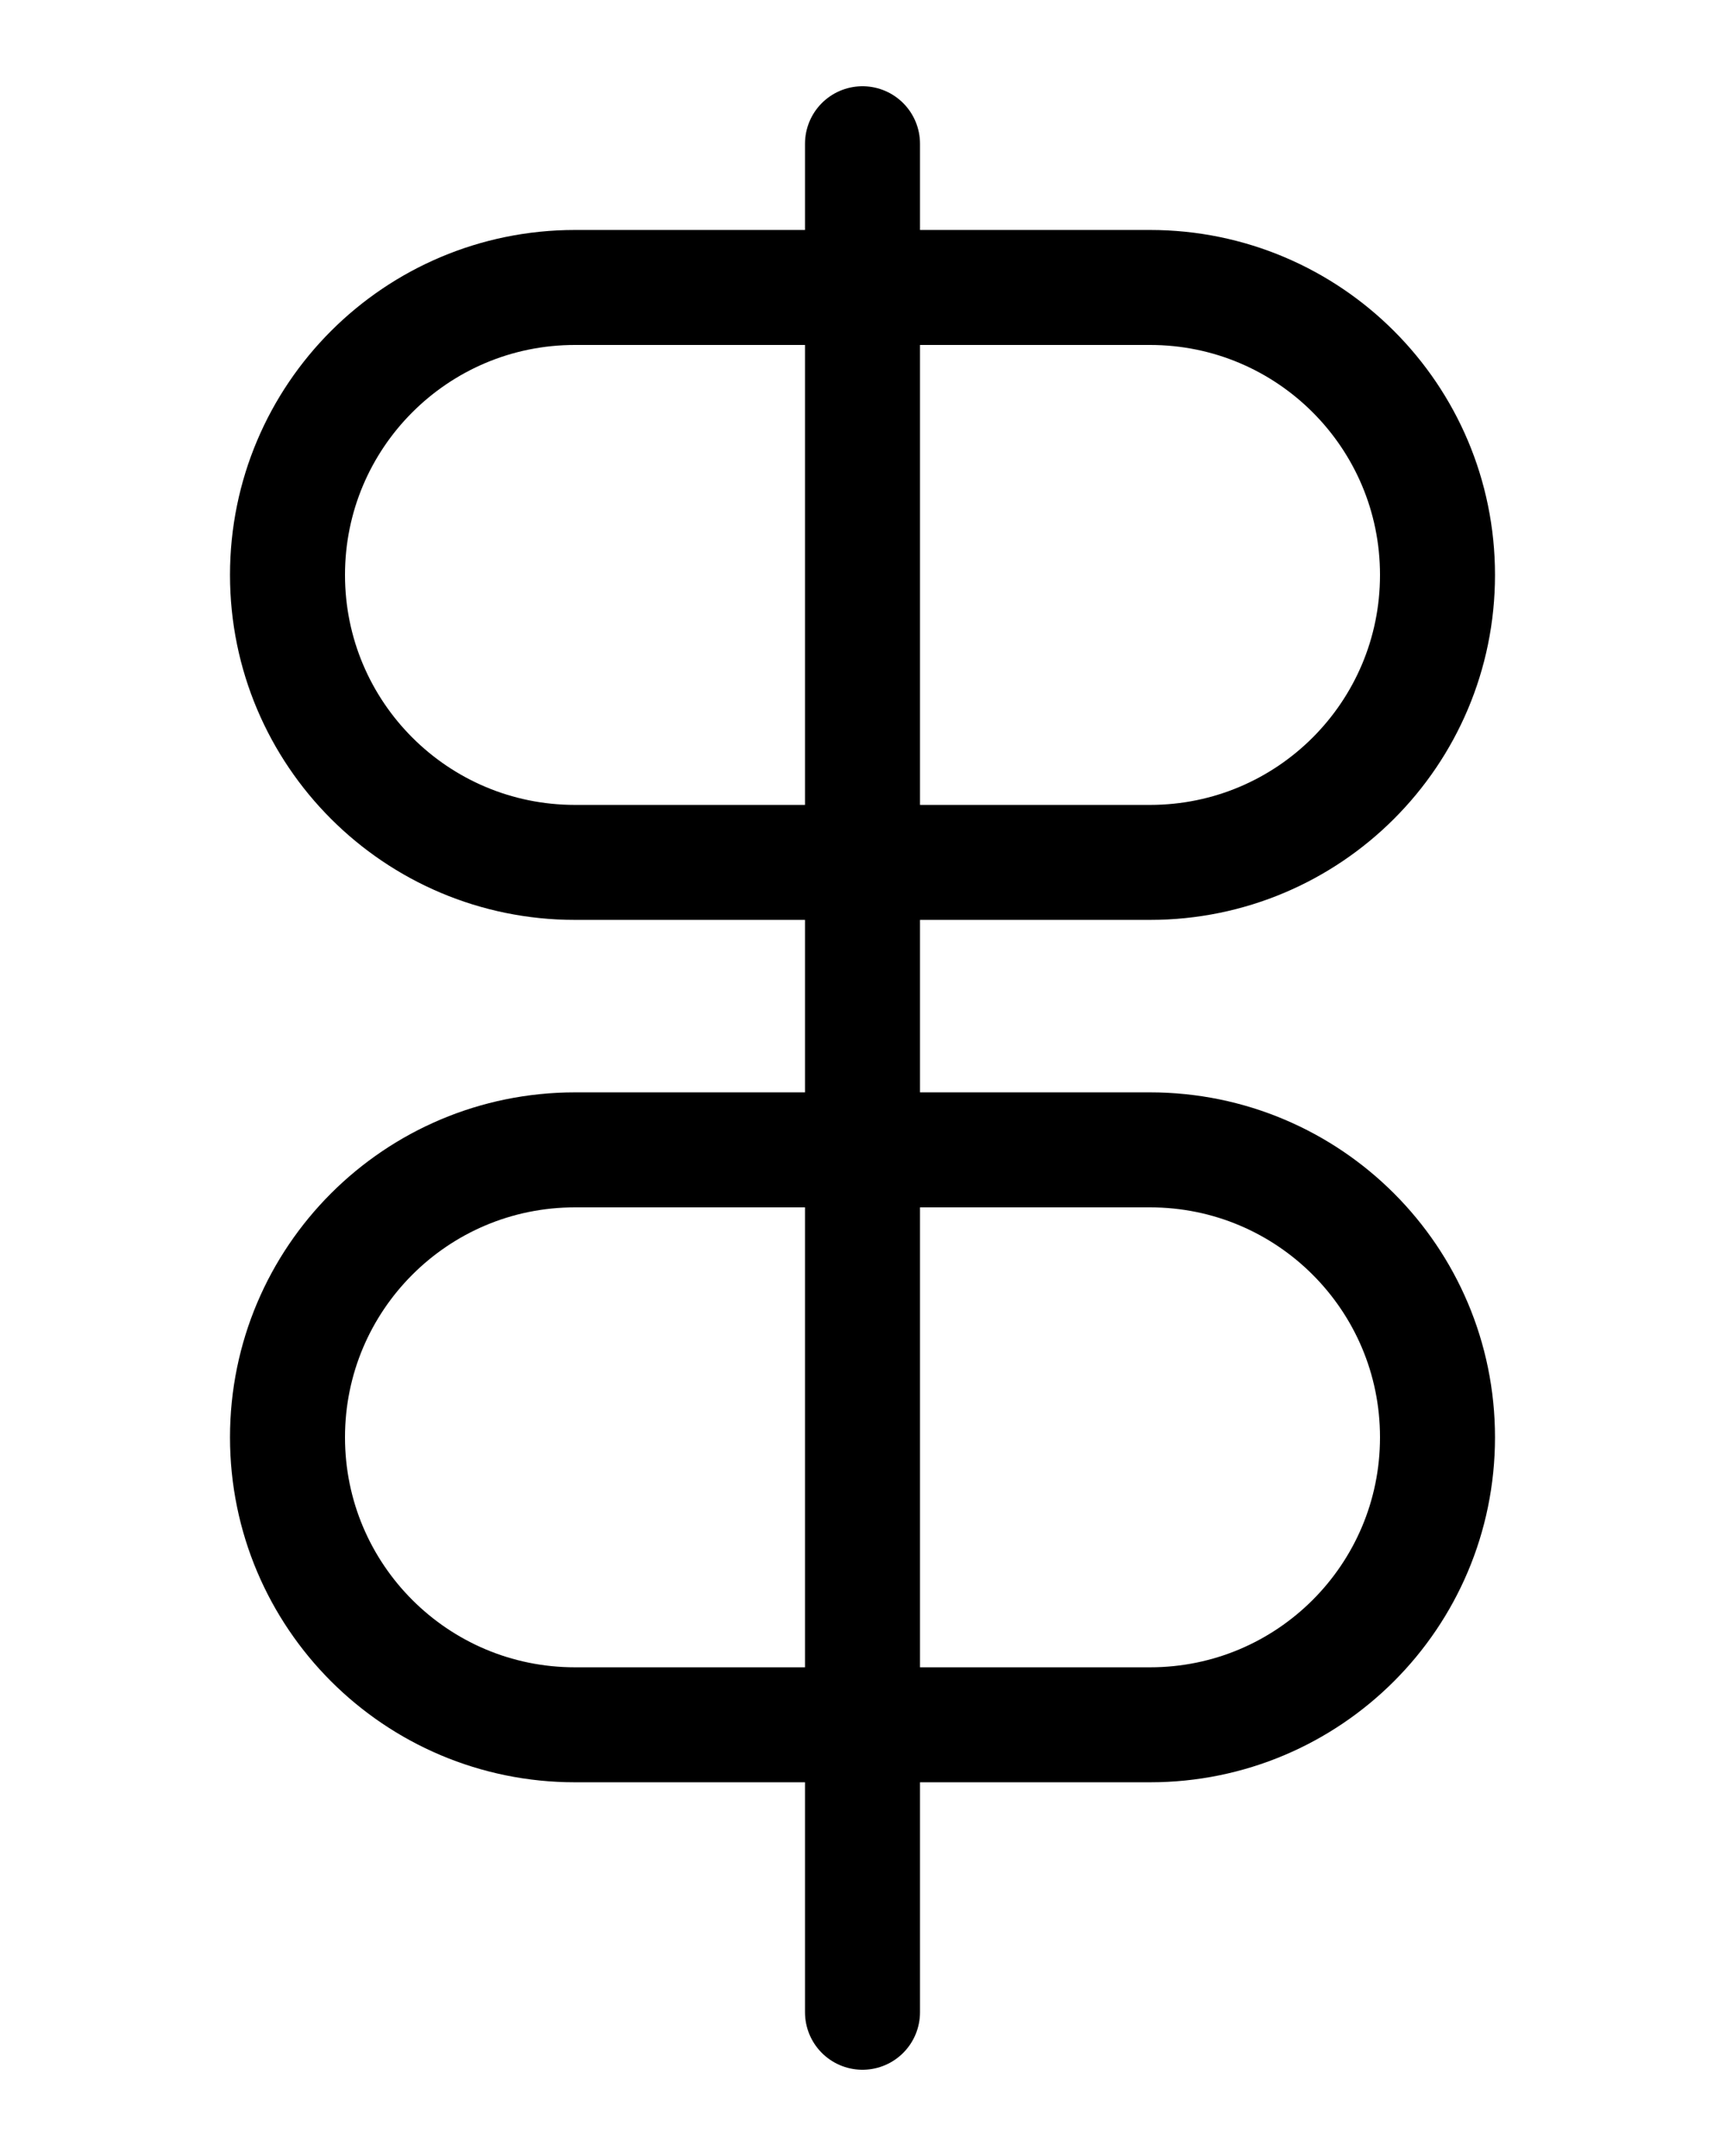 <?xml version="1.0" encoding="utf-8"?>
<!-- Generator: Adobe Illustrator 26.0.0, SVG Export Plug-In . SVG Version: 6.00 Build 0)  -->
<svg version="1.1" id="图层_1" xmlns="http://www.w3.org/2000/svg" xmlns:xlink="http://www.w3.org/1999/xlink" x="0px" y="0px"
	 viewBox="0 0 720 900" style="enable-background:new 0 0 720 900;" xml:space="preserve">
<style type="text/css">
	.st0{fill:none;stroke:#000000;stroke-width:48;stroke-linecap:round;stroke-linejoin:round;stroke-miterlimit:10;}
</style>
<path class="st0" d="M480,360H240c-66.3,0-120-53.7-120-120v0c0-66.3,53.7-120,120-120h240c66.3,0,120,53.7,120,120v0
	C600,306.3,546.3,360,480,360z"/>
<path class="st0" d="M480,720H240c-66.3,0-120-53.7-120-120v0c0-66.3,53.7-120,120-120h240c66.3,0,120,53.7,120,120v0
	C600,666.3,546.3,720,480,720z"/>
<line class="st0" x1="360" y1="60" x2="360" y2="840"/>
</svg>
